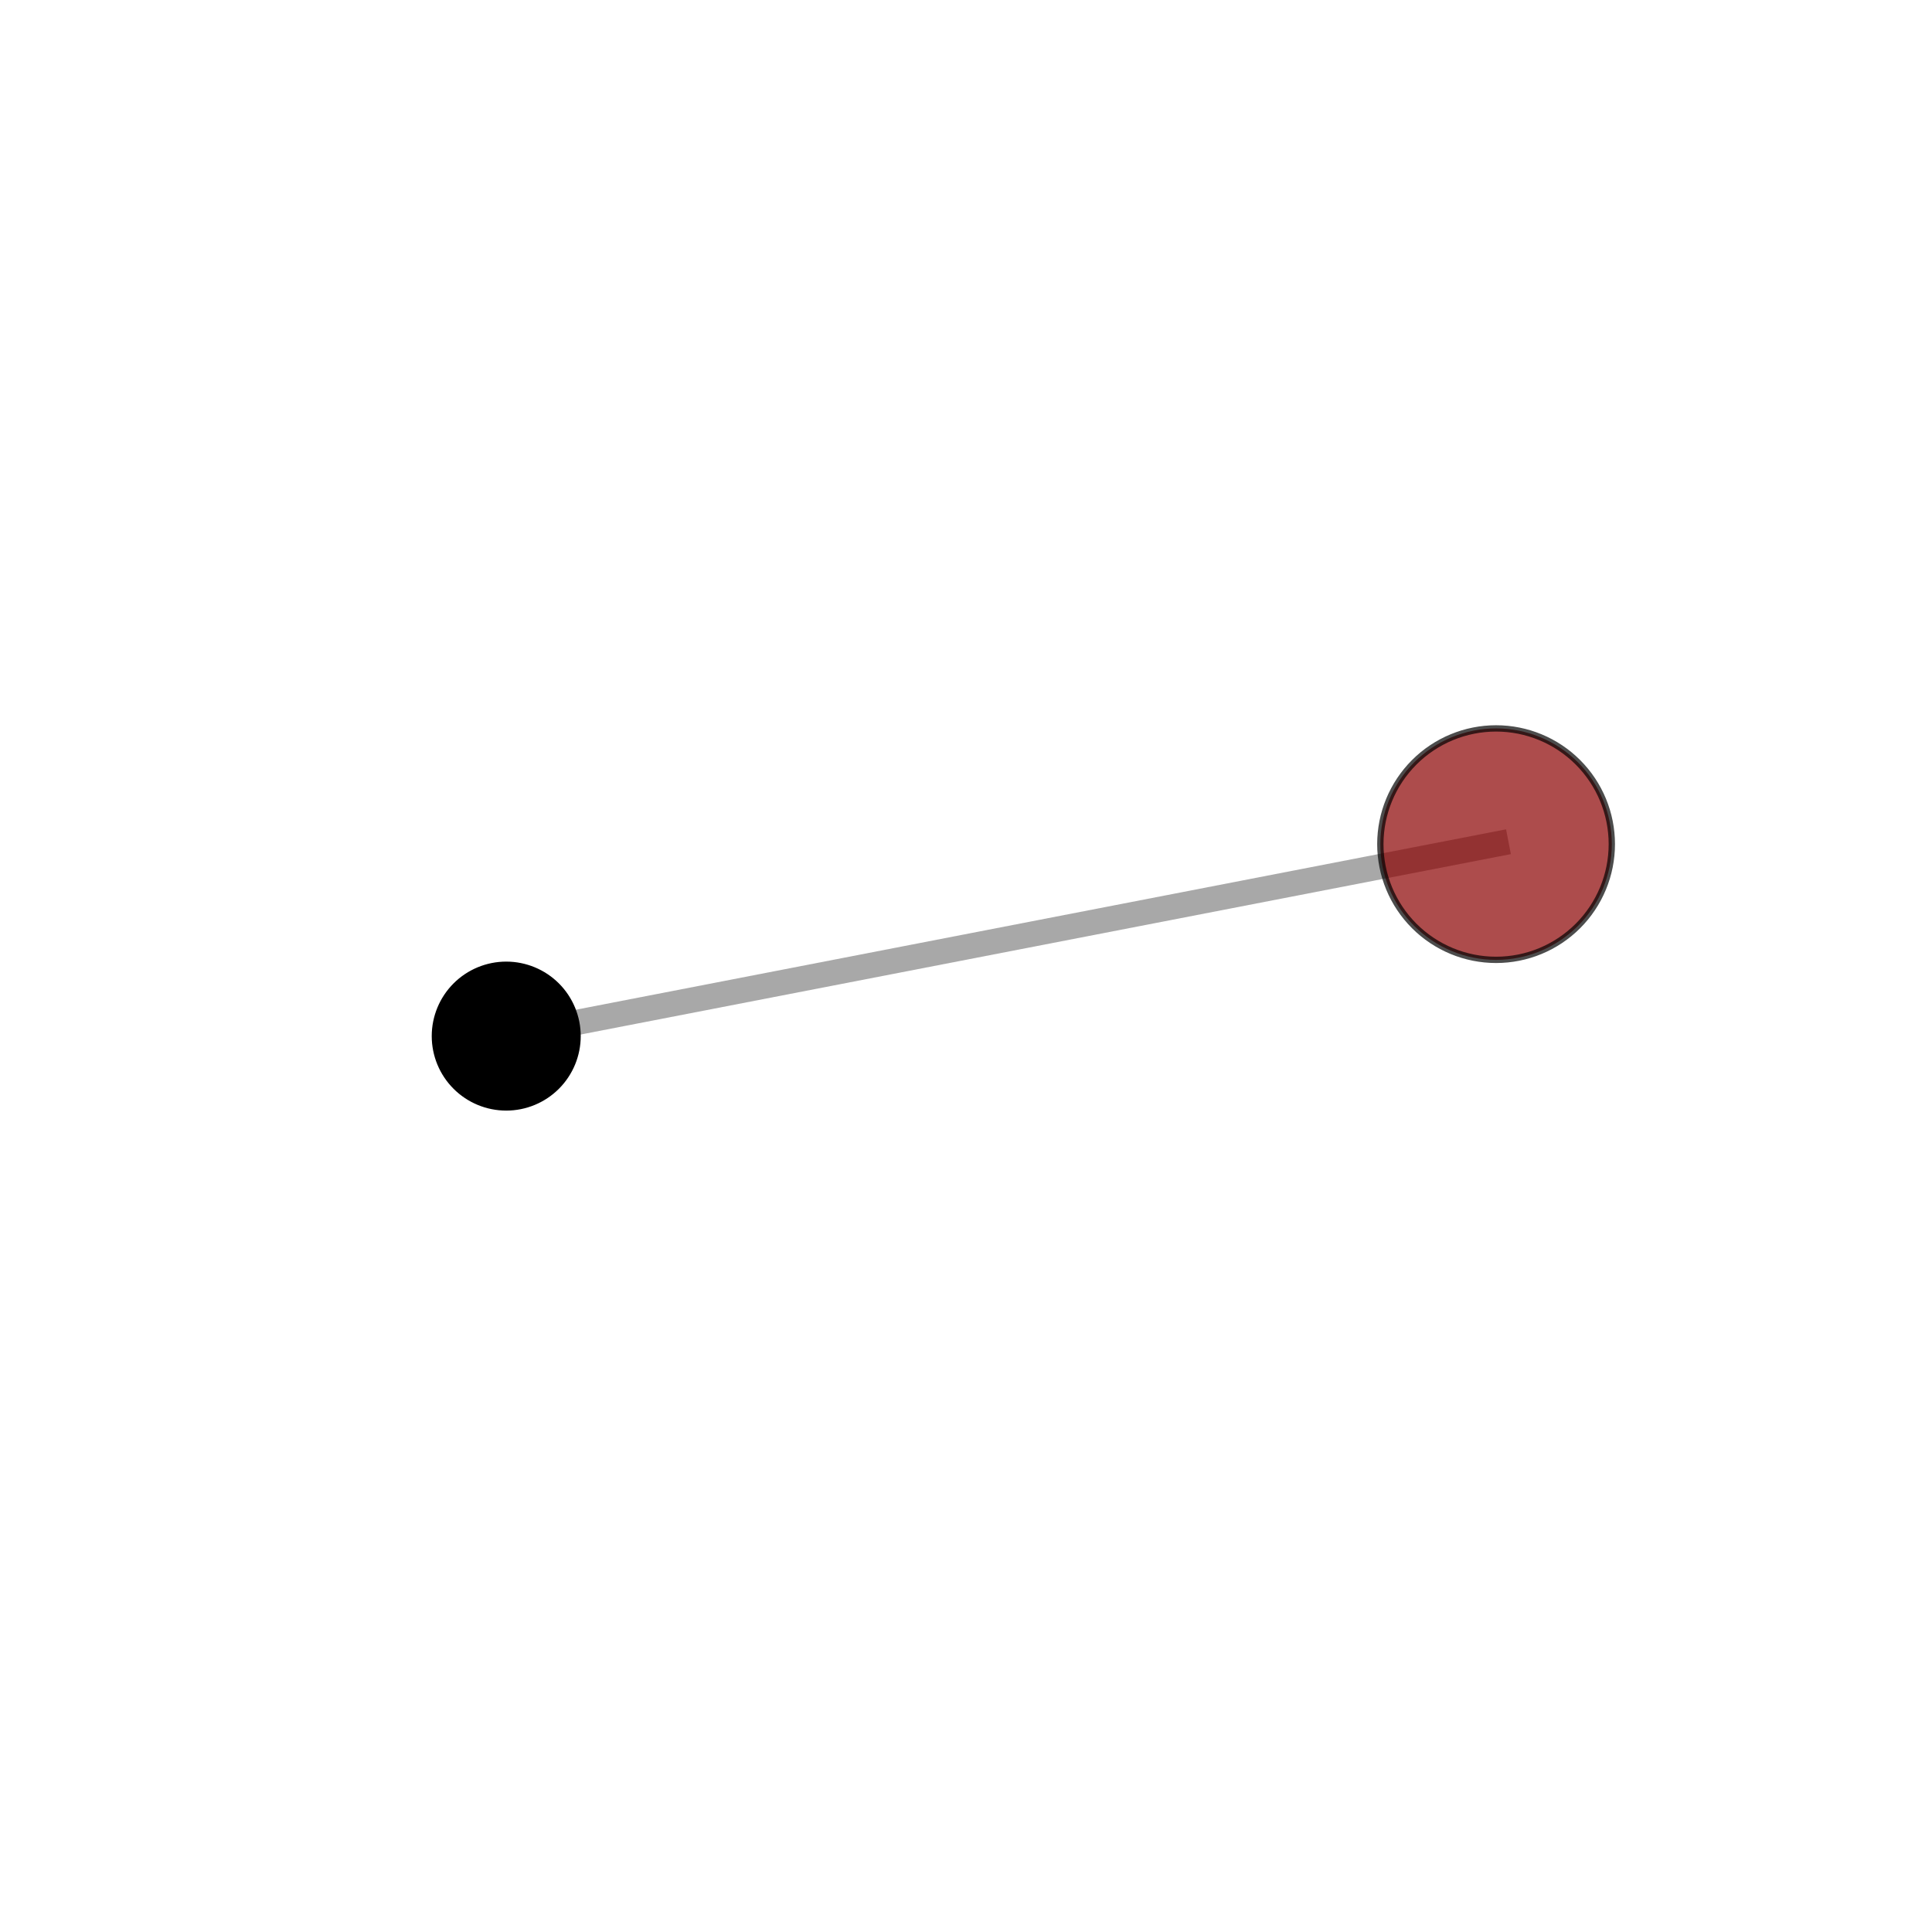 <?xml version="1.0" encoding="utf-8" standalone="no"?>
<!DOCTYPE svg PUBLIC "-//W3C//DTD SVG 1.1//EN"
  "http://www.w3.org/Graphics/SVG/1.1/DTD/svg11.dtd">
<svg xmlns:xlink="http://www.w3.org/1999/xlink" width="153pt" height="153pt" viewBox="0 0 153 153" xmlns="http://www.w3.org/2000/svg" version="1.1">
 <defs>
  <style type="text/css">*{stroke-linejoin: round; stroke-linecap: butt}</style>
 </defs>
 <g id="figure_1">
  <g id="patch_1">
   <path d="M 0 153 
L 153 153 
L 153 0 
L 0 0 
L 0 153 
z
" style="fill: none"/>
  </g>
  <g id="patch_2">
   <path d="M 7.2 145.8 
L 145.8 145.8 
L 145.8 7.2 
L 7.2 7.2 
L 7.2 145.8 
z
" style="fill: none"/>
  </g>
  <g id="axes_1">
   <g id="line2d_1">
    <path d="M 118.478 66.849 
L 40.09 82.051 
" clip-path="url(#paa55779a8e)" style="fill: none; stroke: #808080; stroke-opacity: 0.68; stroke-width: 2; stroke-linecap: square"/>
   </g>
   <g id="Path3DCollection_1">
    <path d="M 40.09 87.701 
C 41.588 87.701 43.025 87.106 44.085 86.046 
C 45.144 84.987 45.739 83.55 45.739 82.051 
C 45.739 80.553 45.144 79.116 44.085 78.056 
C 43.025 76.997 41.588 76.402 40.09 76.402 
C 38.591 76.402 37.154 76.997 36.095 78.056 
C 35.035 79.116 34.44 80.553 34.44 82.051 
C 34.44 83.55 35.035 84.987 36.095 86.046 
C 37.154 87.106 38.591 87.701 40.09 87.701 
z
" clip-path="url(#paa55779a8e)" style="stroke: #000000; stroke-width: 0.5"/>
    <path d="M 118.478 76.014 
C 120.909 76.014 123.24 75.049 124.959 73.33 
C 126.678 71.611 127.644 69.28 127.644 66.849 
C 127.644 64.419 126.678 62.087 124.959 60.368 
C 123.24 58.65 120.909 57.684 118.478 57.684 
C 116.048 57.684 113.716 58.65 111.998 60.368 
C 110.279 62.087 109.313 64.419 109.313 66.849 
C 109.313 69.28 110.279 71.611 111.998 73.33 
C 113.716 75.049 116.048 76.014 118.478 76.014 
z
" clip-path="url(#paa55779a8e)" style="fill: #8b0000; fill-opacity: 0.7; stroke: #000000; stroke-opacity: 0.7; stroke-width: 0.5"/>
   </g>
  </g>
 </g>
 <defs>
  <clipPath id="paa55779a8e">
   <rect x="7.2" y="7.2" width="138.6" height="138.6"/>
  </clipPath>
 </defs>
</svg>
